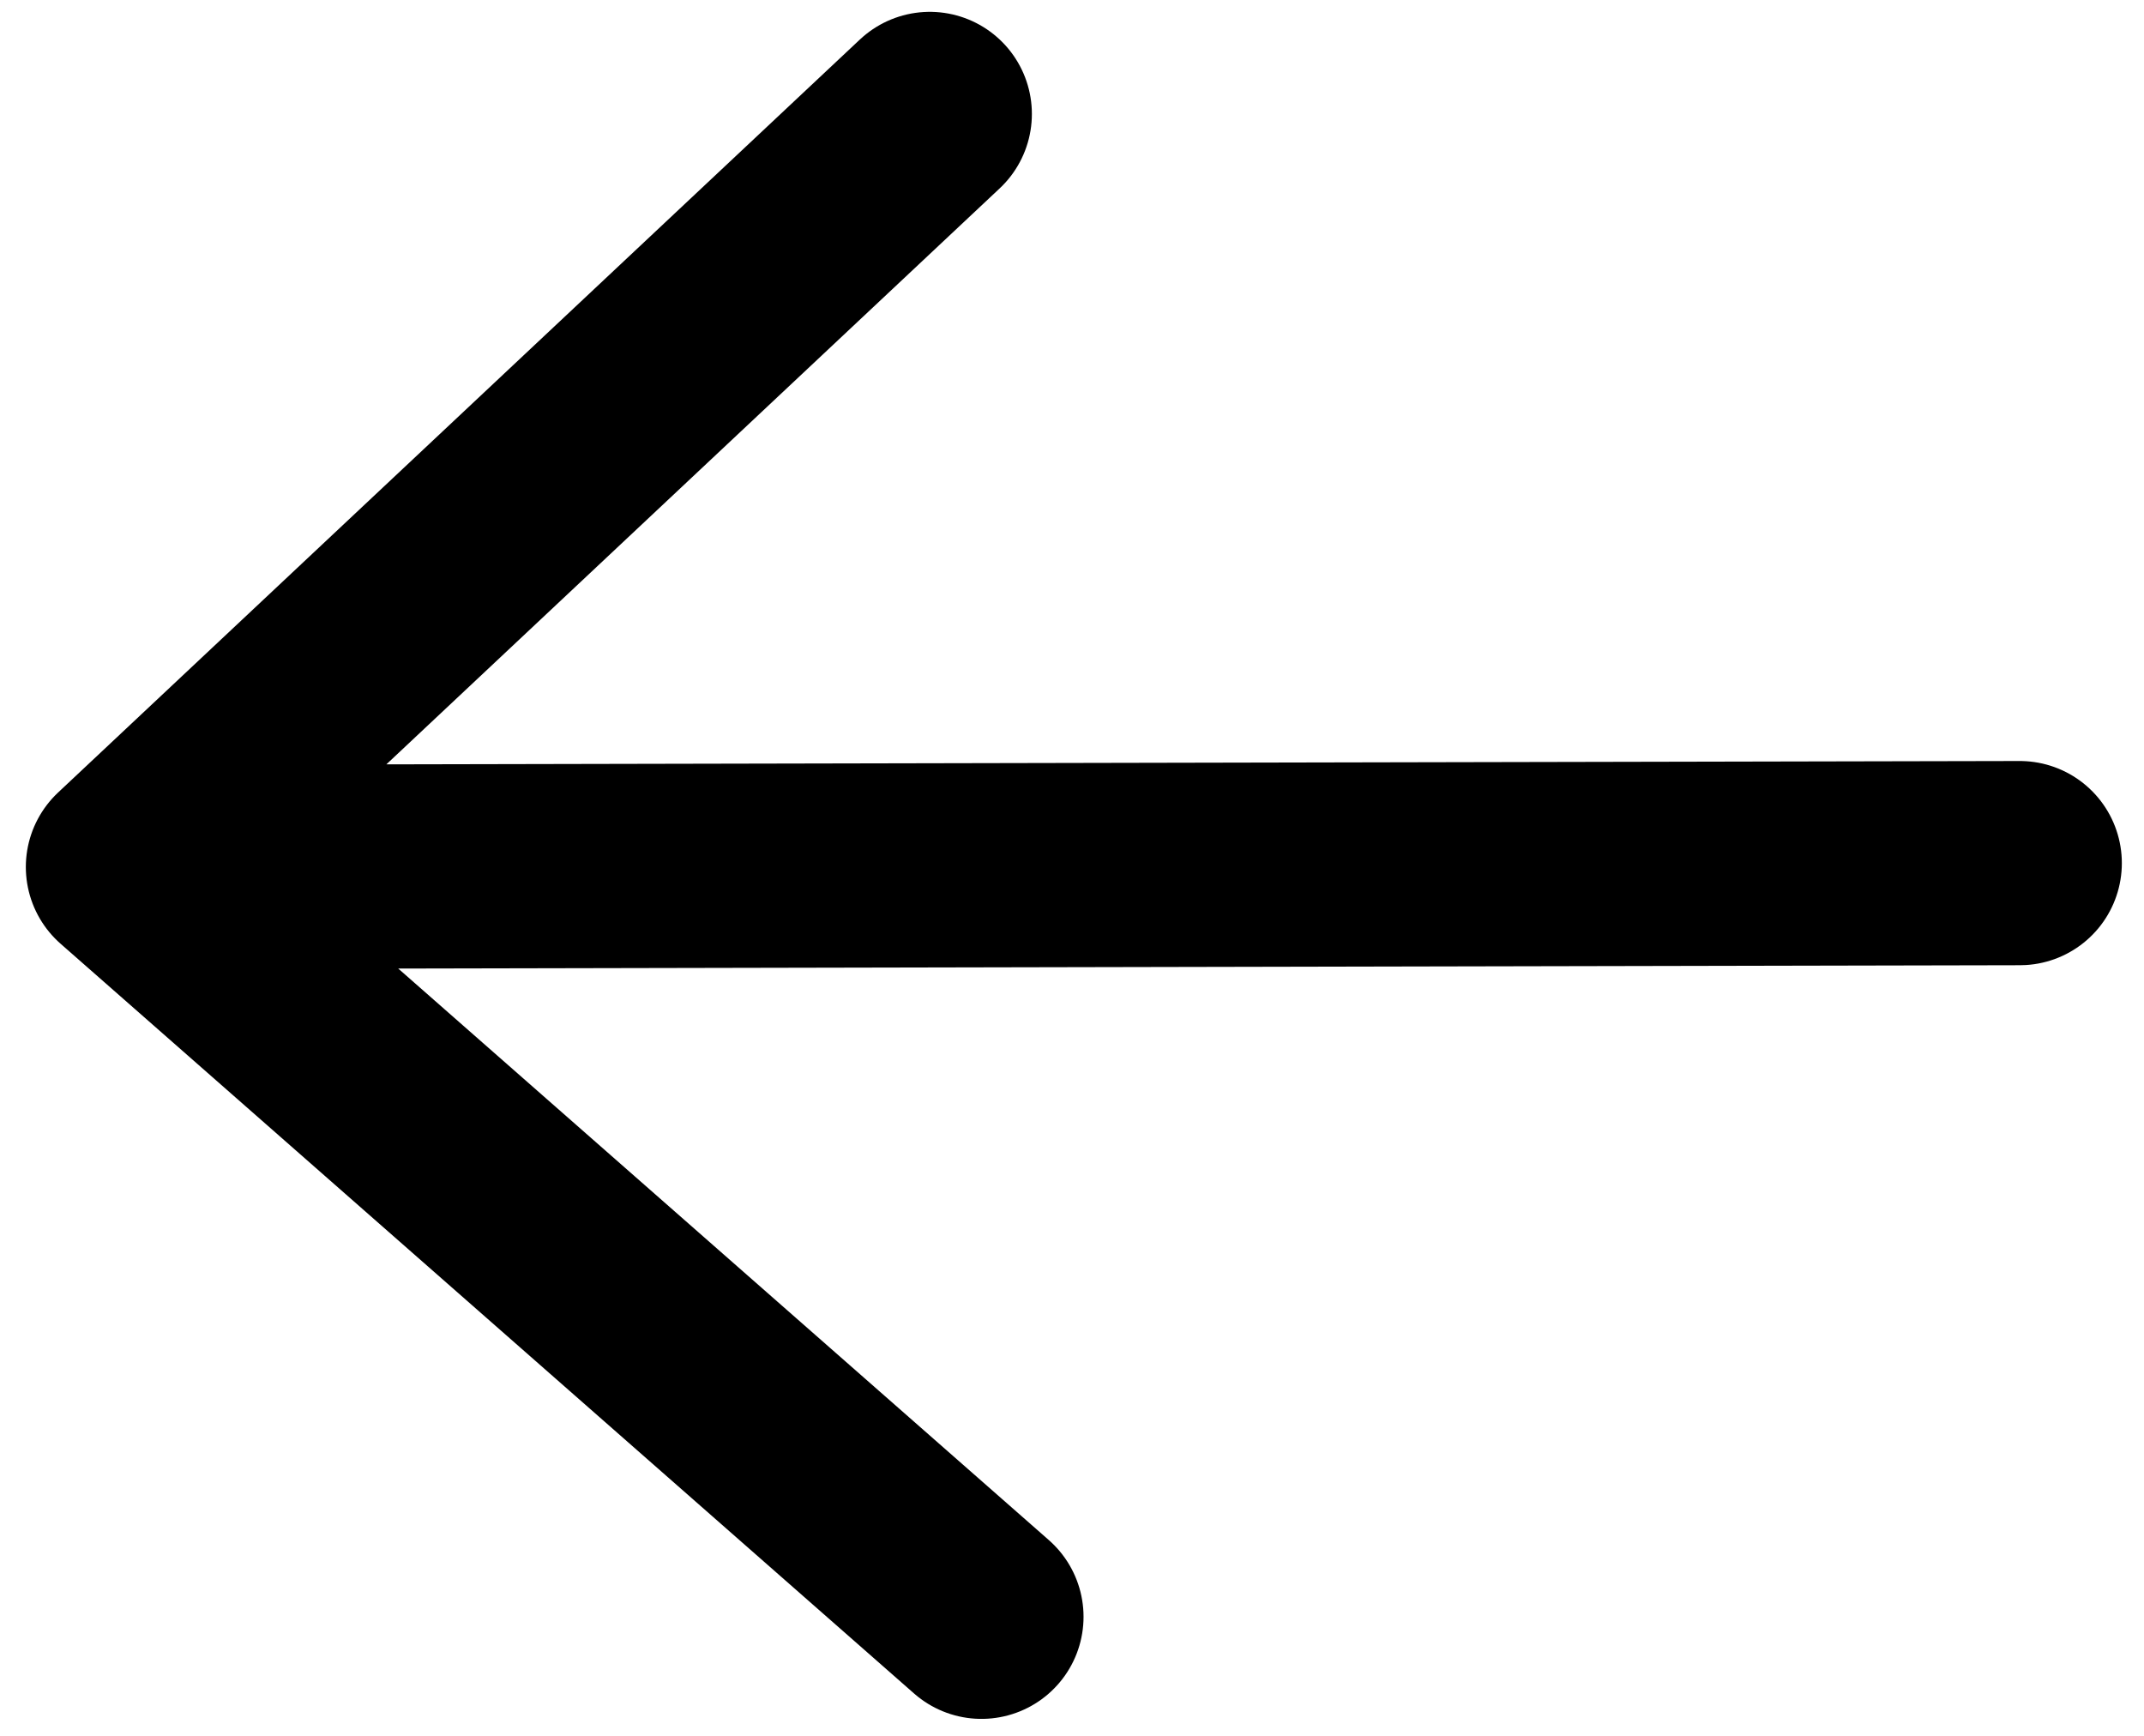 <?xml version="1.0" encoding="UTF-8" standalone="no"?><svg width='21' height='17' viewBox='0 0 21 17' fill='none' xmlns='http://www.w3.org/2000/svg'>
<path d='M9.613 15.834L1.253 8.491L9.107 1.116M19.783 8.453L1.253 8.491L19.783 8.453Z' stroke='black' stroke-width='2' stroke-linecap='round' stroke-linejoin='round'/>
</svg>

